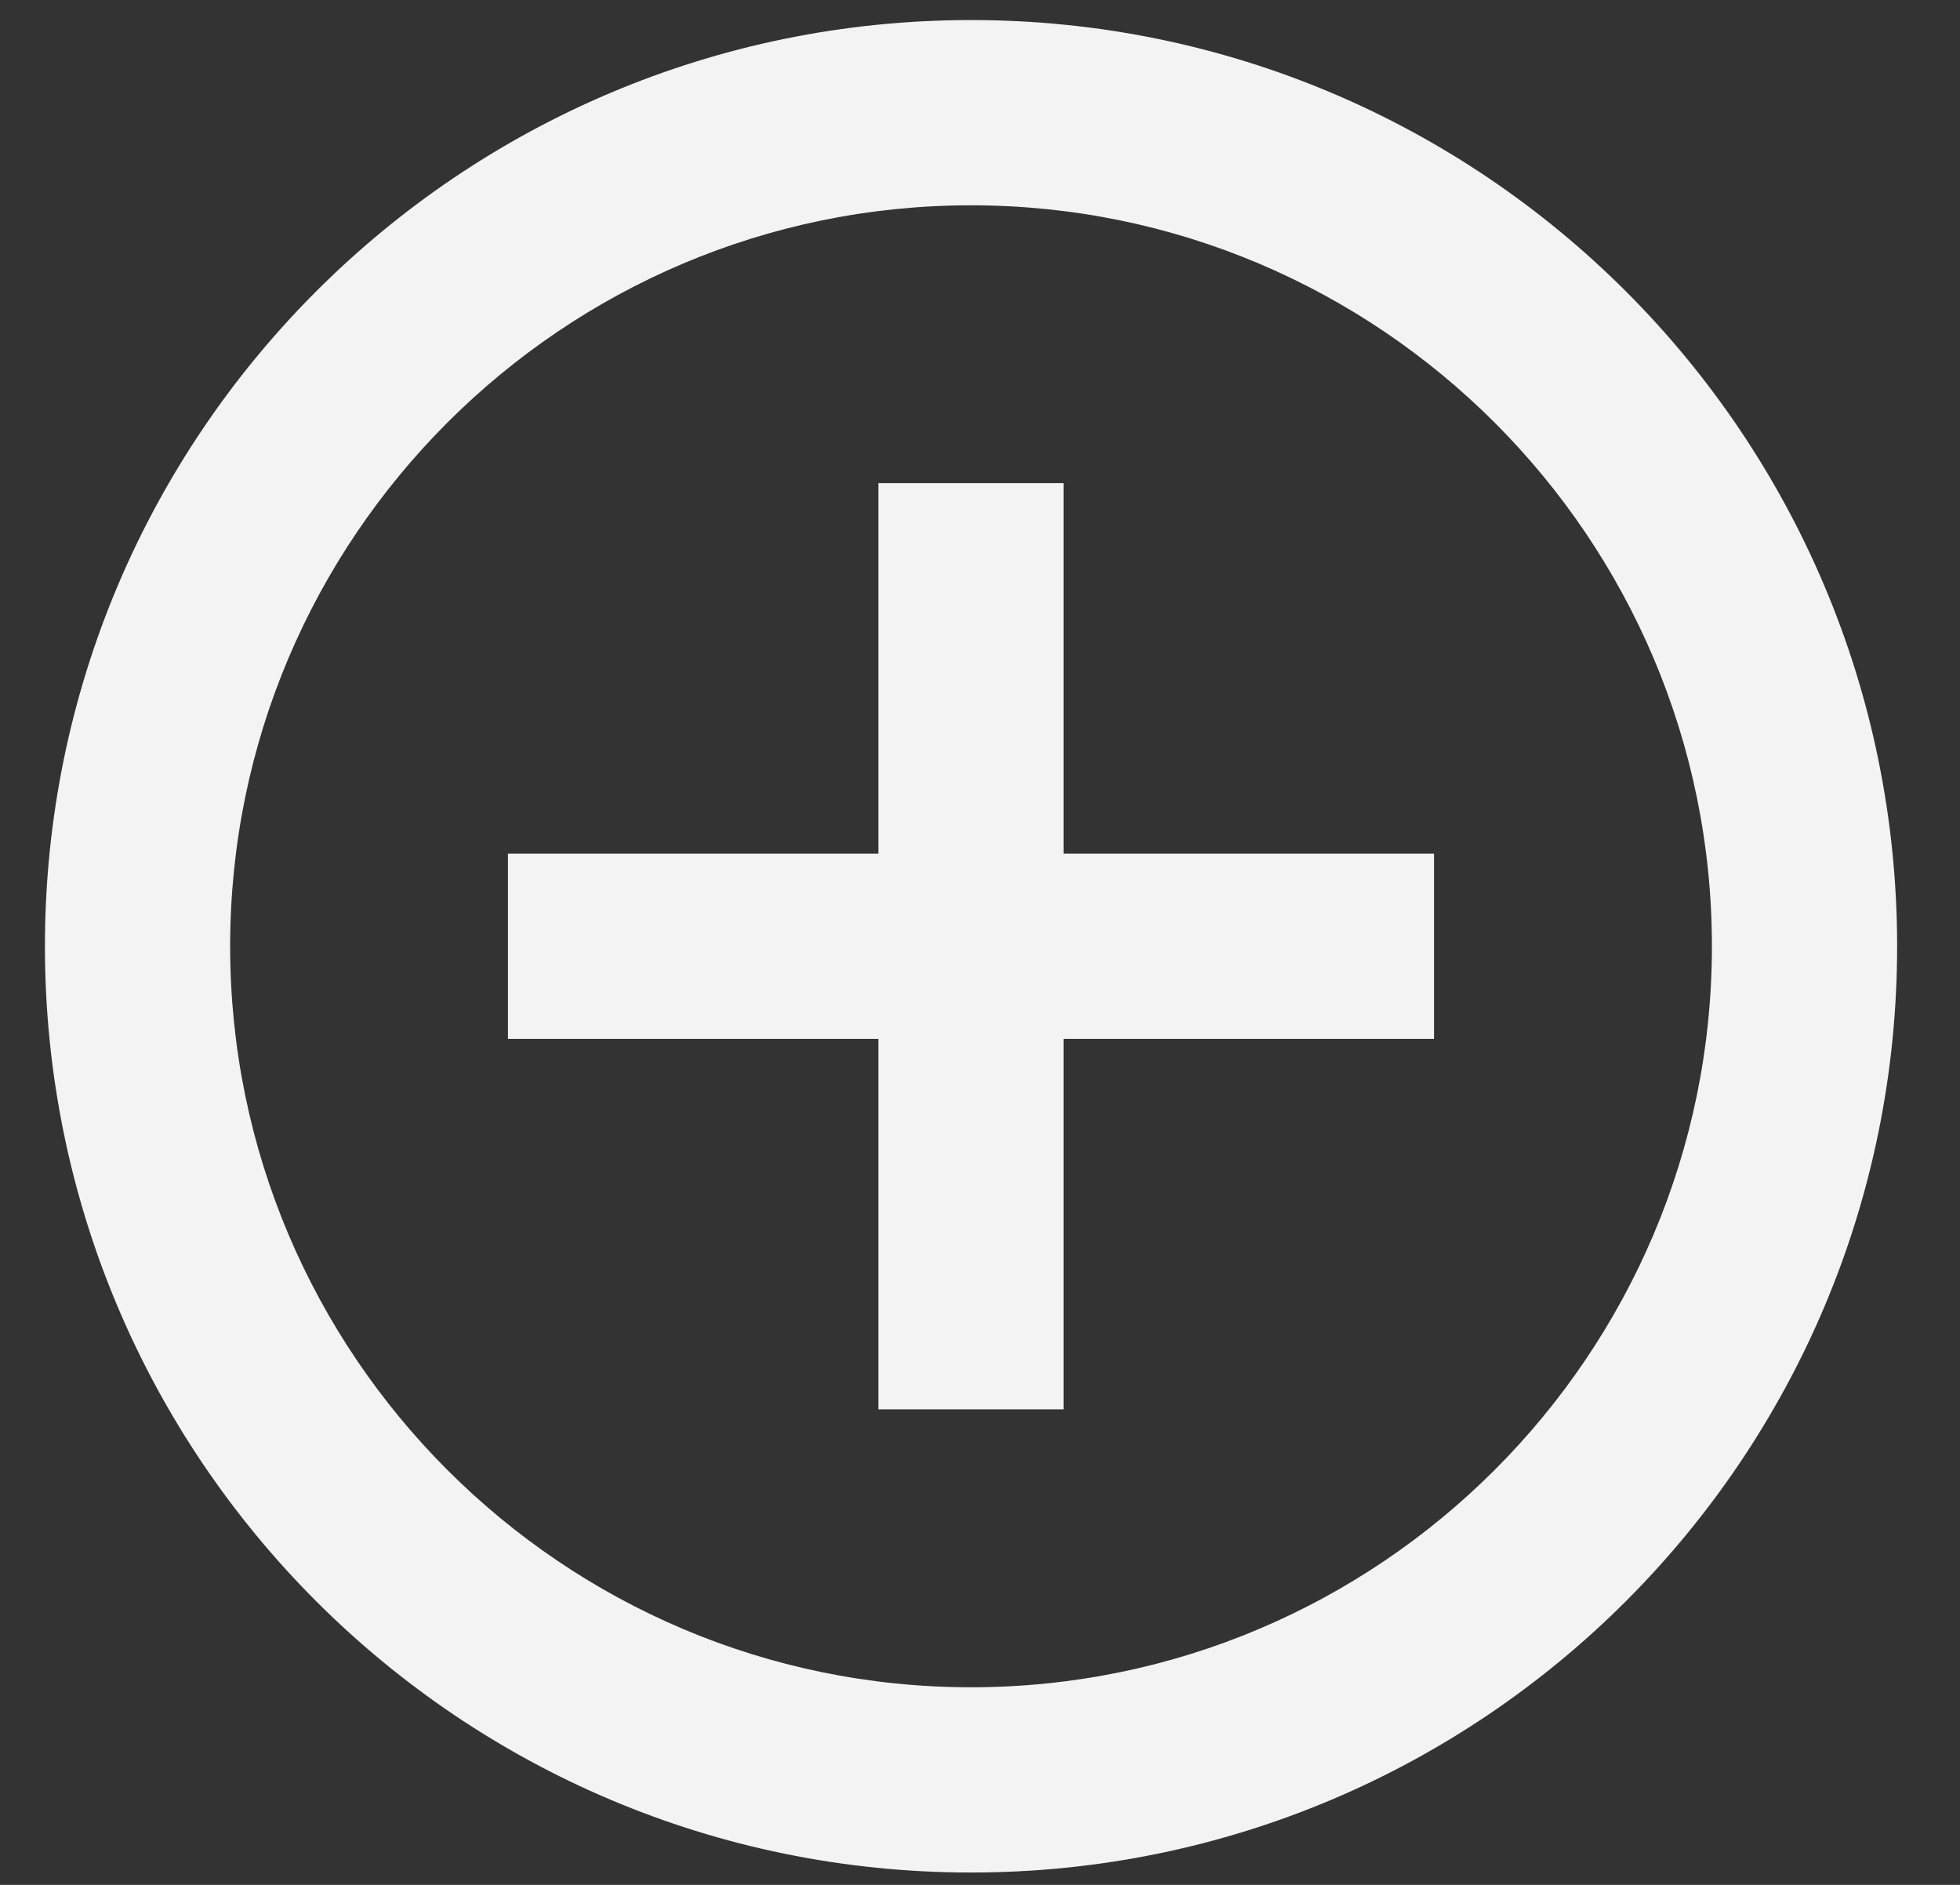 <svg width="26" height="25" viewBox="0 0 26 25" fill="none" xmlns="http://www.w3.org/2000/svg">
<rect x="0" y="0" width="26" height="25" fill="#333333" stroke="none"/>
<path id="Vector" d="M12.881 2.723C18.299 2.723 22.709 7.132 22.709 12.551C22.709 17.97 18.299 22.379 12.881 22.379C7.462 22.379 3.053 17.97 3.053 12.551C3.053 7.132 7.462 2.723 12.881 2.723ZM12.881 0.266C6.096 0.266 0.596 5.766 0.596 12.551C0.596 19.336 6.096 24.836 12.881 24.836C19.666 24.836 25.166 19.336 25.166 12.551C25.166 5.766 19.666 0.266 12.881 0.266ZM19.023 11.322H14.109V6.408H11.652V11.322H6.738V13.779H11.652V18.693H14.109V13.779H19.023V11.322Z" fill="#F3F3F3"/>
</svg>
